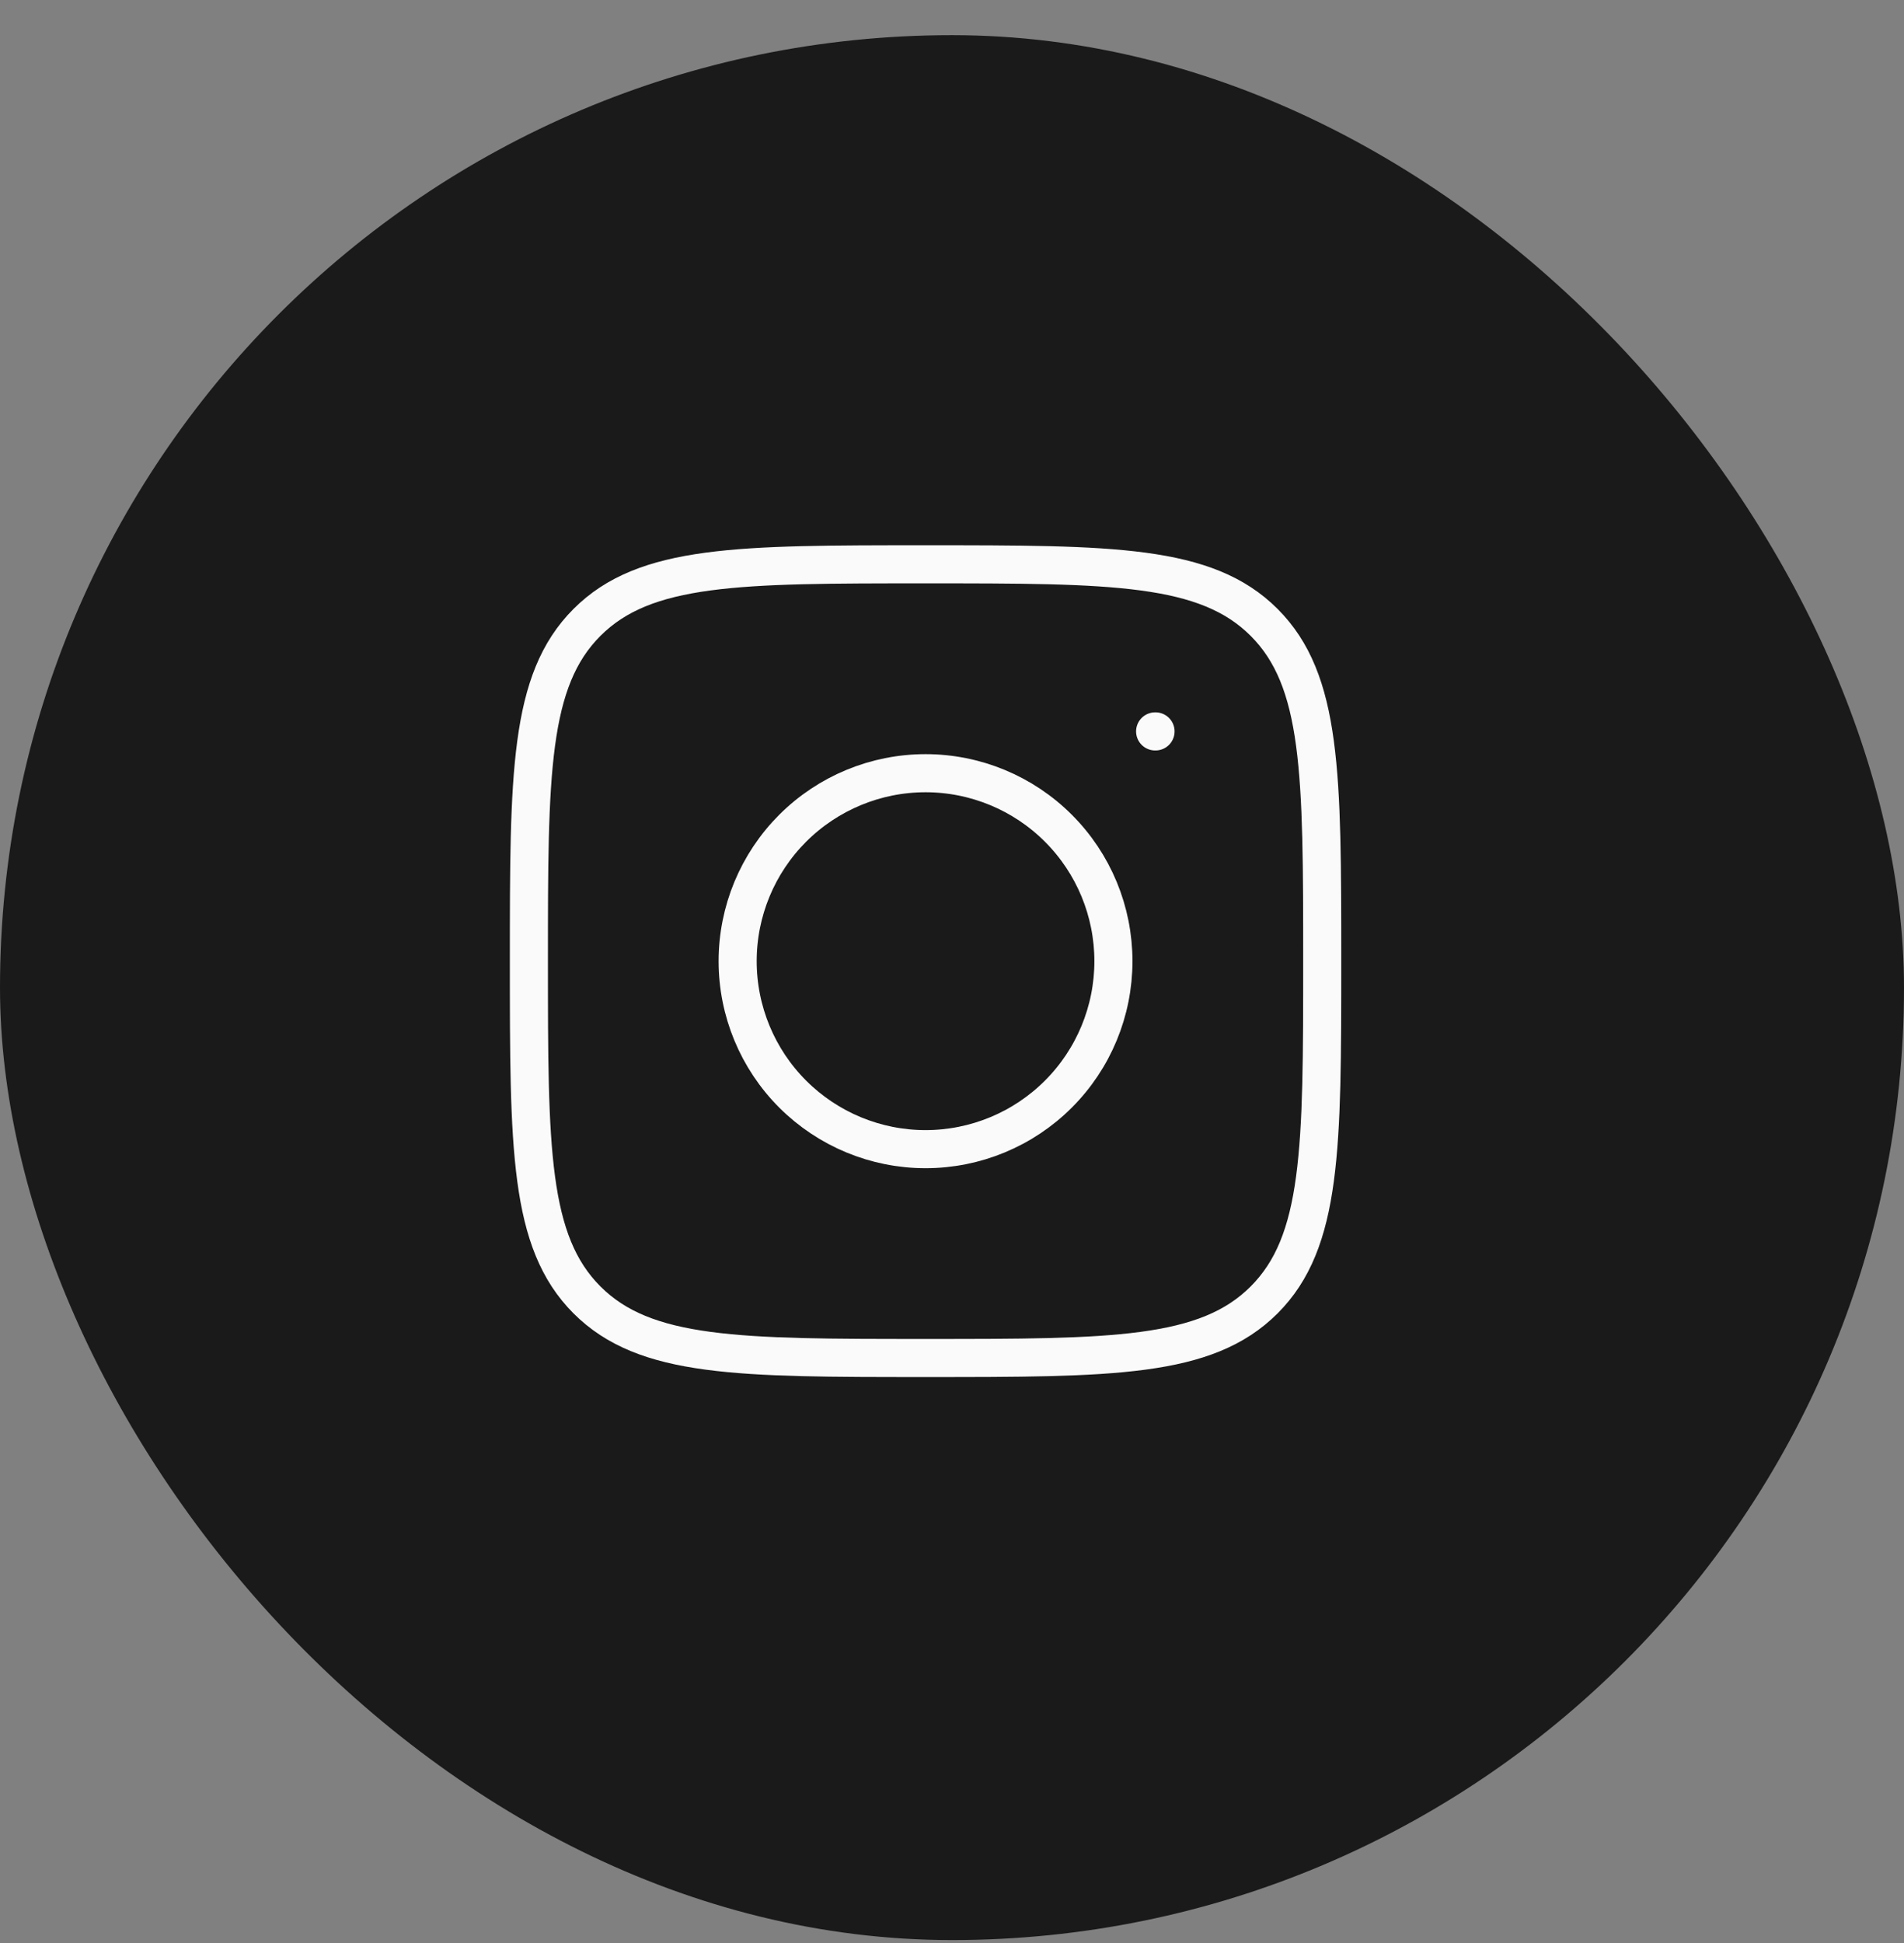 <svg width="50" height="51" viewBox="0 0 50 51" fill="none" xmlns="http://www.w3.org/2000/svg">
<rect x="0" y="0" width="50" height="51" fill="#808080" stroke="none"/>
<rect y="0.923" width="50" height="50" rx="25" fill="#1A1A1A"/>
<path d="M13.889 25.228C13.889 20.318 13.889 17.862 15.414 16.337C16.939 14.812 19.394 14.812 24.305 14.812C29.215 14.812 31.672 14.812 33.197 16.337C34.722 17.862 34.722 20.317 34.722 25.228C34.722 30.138 34.722 32.594 33.197 34.12C31.672 35.645 29.216 35.645 24.305 35.645C19.395 35.645 16.939 35.645 15.414 34.12C13.889 32.594 13.889 30.139 13.889 25.228Z" stroke="#FAFAFA" stroke-linecap="round" stroke-linejoin="round"/>
<path d="M30.345 19.198H30.334M29.239 25.229C29.239 26.538 28.72 27.793 27.794 28.718C26.869 29.643 25.614 30.163 24.305 30.163C22.997 30.163 21.742 29.643 20.816 28.718C19.891 27.793 19.371 26.538 19.371 25.229C19.371 23.92 19.891 22.665 20.816 21.74C21.742 20.815 22.997 20.295 24.305 20.295C25.614 20.295 26.869 20.815 27.794 21.74C28.72 22.665 29.239 23.92 29.239 25.229Z" stroke="#FAFAFA" stroke-linecap="round" stroke-linejoin="round"/>
</svg>
